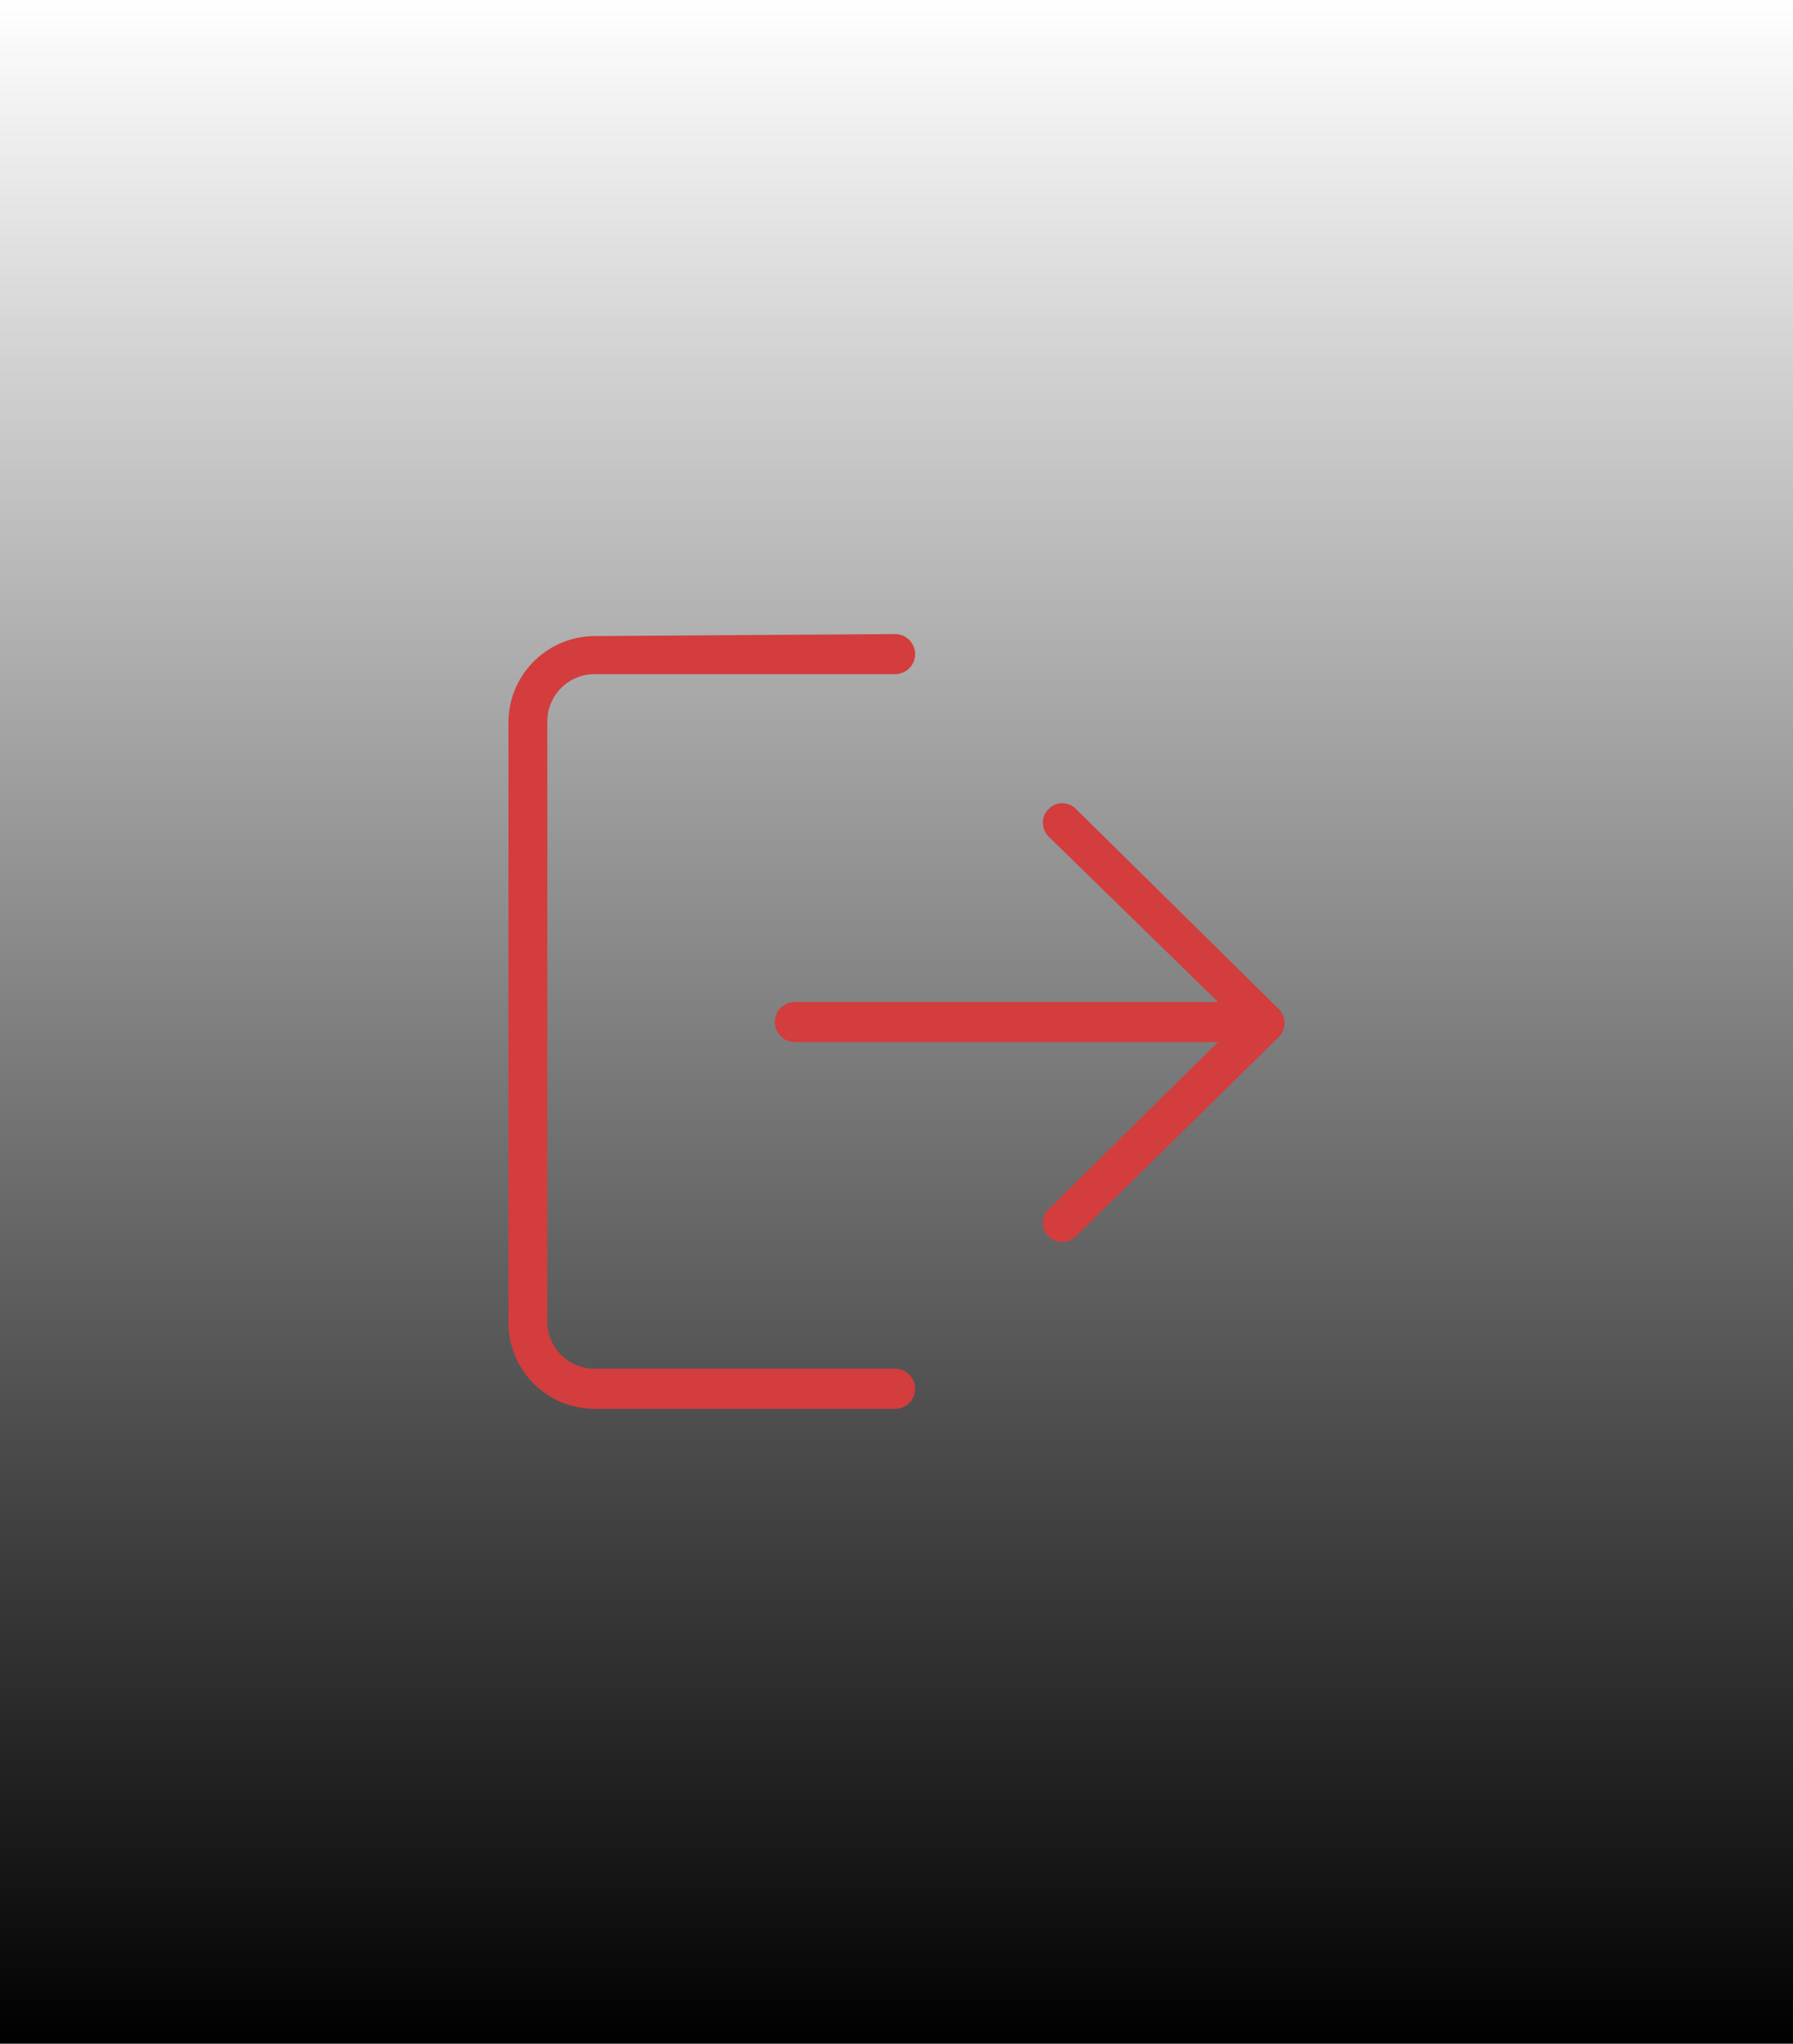 <svg xmlns="http://www.w3.org/2000/svg" xmlns:xlink="http://www.w3.org/1999/xlink" width="44.75" height="50.99" viewBox="0 0 44.75 50.99"><defs><style>.a{fill:url(#a);}.b{fill:#d33d3d;}</style><linearGradient id="a" x1="22.38" y1="50.99" x2="22.38" gradientUnits="userSpaceOnUse"><stop offset="0"/><stop offset="1" stop-opacity="0"/></linearGradient></defs><title>KH_Sprite</title><rect class="a" width="44.75" height="50.99"/><path class="b" d="M14.84,15.87A2.16,2.16,0,0,0,12.69,18V33a2.15,2.15,0,0,0,2.15,2.15h7.5a.48.48,0,1,0,0-1h-7.5A1.18,1.18,0,0,1,13.66,33V18a1.18,1.18,0,0,1,1.18-1.18h7.5a.49.49,0,1,0,0-1Z"/><path class="b" d="M31.92,25.87a.5.5,0,0,0,.14-.35.48.48,0,0,0-.14-.34h0l-5.07-5a.48.48,0,0,0-.34-.14h0a.45.45,0,0,0-.34.15.44.44,0,0,0-.14.34.48.48,0,0,0,.14.34L30.4,25H19.84a.49.49,0,0,0,0,1H30.4l-4.23,4.17a.48.48,0,0,0,0,.68.49.49,0,0,0,.68,0Z"/></svg>